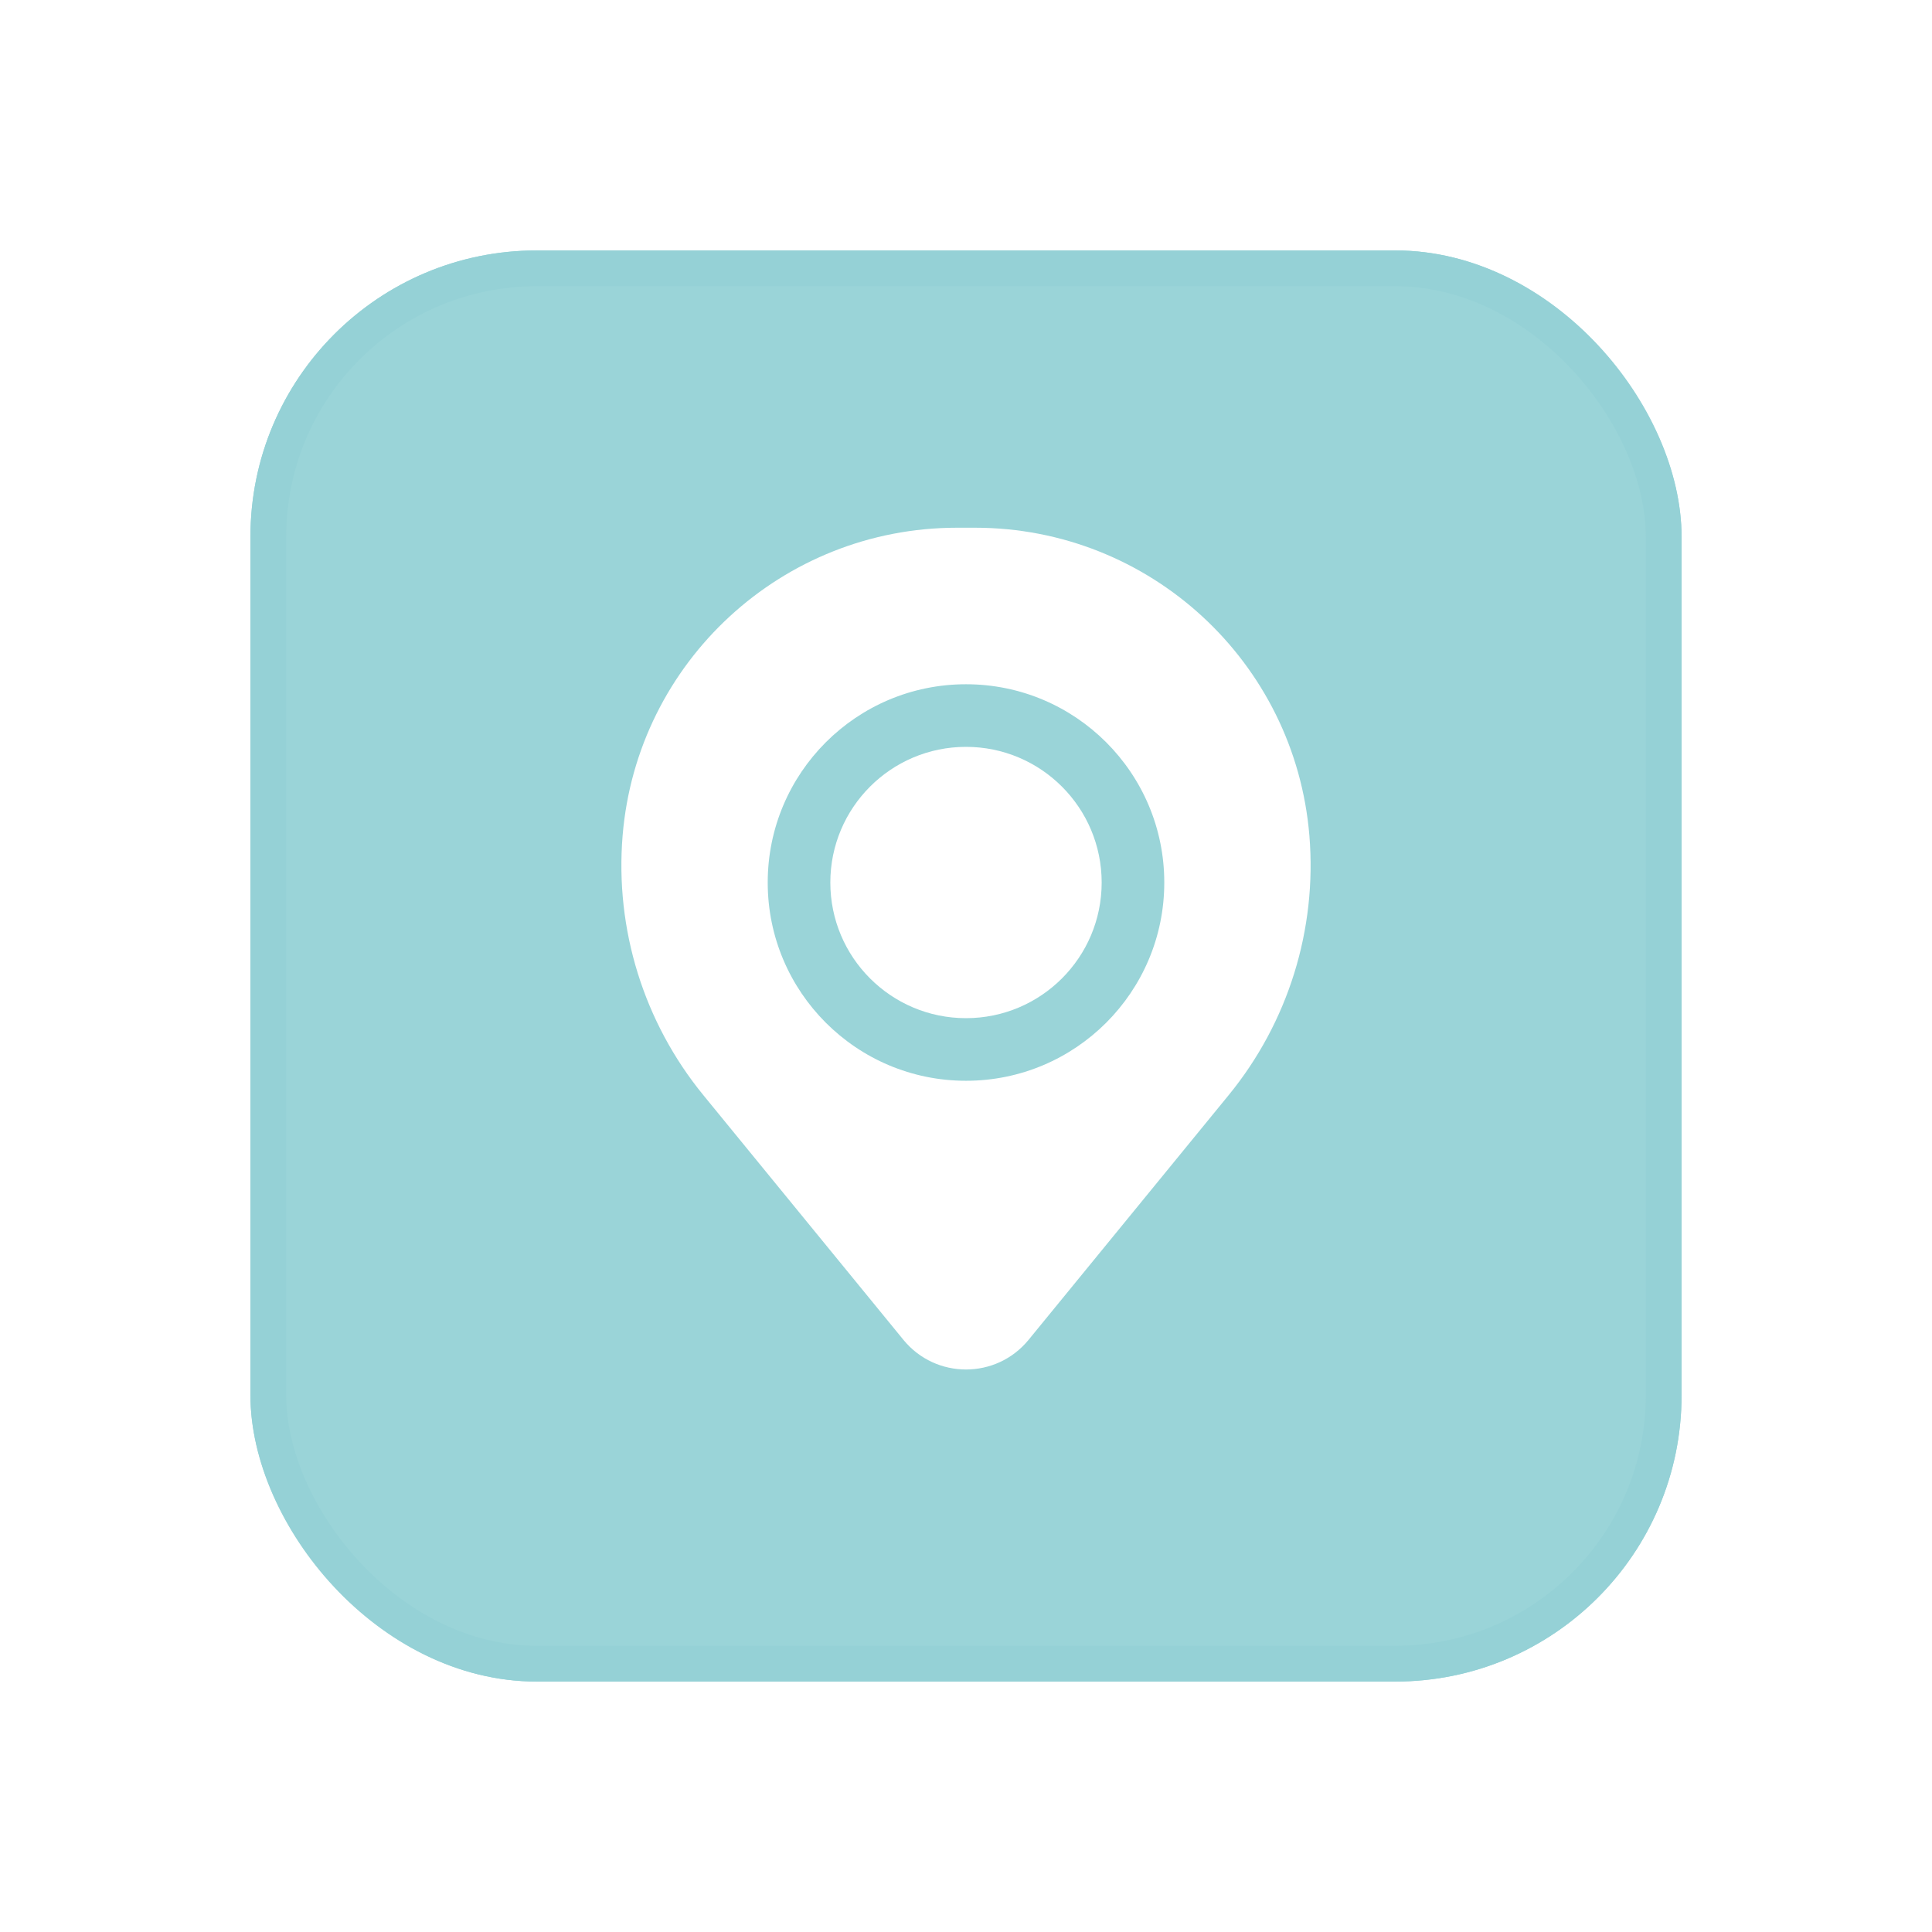 <svg width="54" height="54" viewBox="0 0 54 54" fill="none" xmlns="http://www.w3.org/2000/svg">
<g filter="url(#filter0_d_84_4344)">
<rect x="7" y="7" width="40" height="40" rx="8" fill="#9AD4D8"/>
<path d="M23.208 24.667C23.208 22.573 24.906 20.875 27 20.875C29.094 20.875 30.792 22.573 30.792 24.667C30.792 26.761 29.094 28.458 27 28.458C24.906 28.458 23.208 26.761 23.208 24.667Z" fill="white"/>
<path fill-rule="evenodd" clip-rule="evenodd" d="M17.402 23.357C17.803 18.493 21.868 14.75 26.748 14.75H27.252C32.132 14.75 36.197 18.493 36.598 23.357C36.813 25.976 36.005 28.576 34.341 30.61L28.749 37.449C27.845 38.554 26.155 38.554 25.251 37.449L19.659 30.61C17.995 28.576 17.187 25.976 17.402 23.357ZM27 19.125C23.939 19.125 21.458 21.606 21.458 24.667C21.458 27.727 23.939 30.208 27 30.208C30.061 30.208 32.542 27.727 32.542 24.667C32.542 21.606 30.061 19.125 27 19.125Z" fill="white"/>
<rect x="7.5" y="7.5" width="39" height="39" rx="7.5" stroke="#95D1D6"/>
</g>
<defs>
<filter id="filter0_d_84_4344" x="0" y="0" width="54" height="54" filterUnits="userSpaceOnUse" color-interpolation-filters="sRGB">
<feFlood flood-opacity="0" result="BackgroundImageFix"/>
<feColorMatrix in="SourceAlpha" type="matrix" values="0 0 0 0 0 0 0 0 0 0 0 0 0 0 0 0 0 0 127 0" result="hardAlpha"/>
<feOffset/>
<feGaussianBlur stdDeviation="3.5"/>
<feComposite in2="hardAlpha" operator="out"/>
<feColorMatrix type="matrix" values="0 0 0 0 0.604 0 0 0 0 0.831 0 0 0 0 0.847 0 0 0 1 0"/>
<feBlend mode="normal" in2="BackgroundImageFix" result="effect1_dropShadow_84_4344"/>
<feBlend mode="normal" in="SourceGraphic" in2="effect1_dropShadow_84_4344" result="shape"/>
</filter>
</defs>
</svg>
